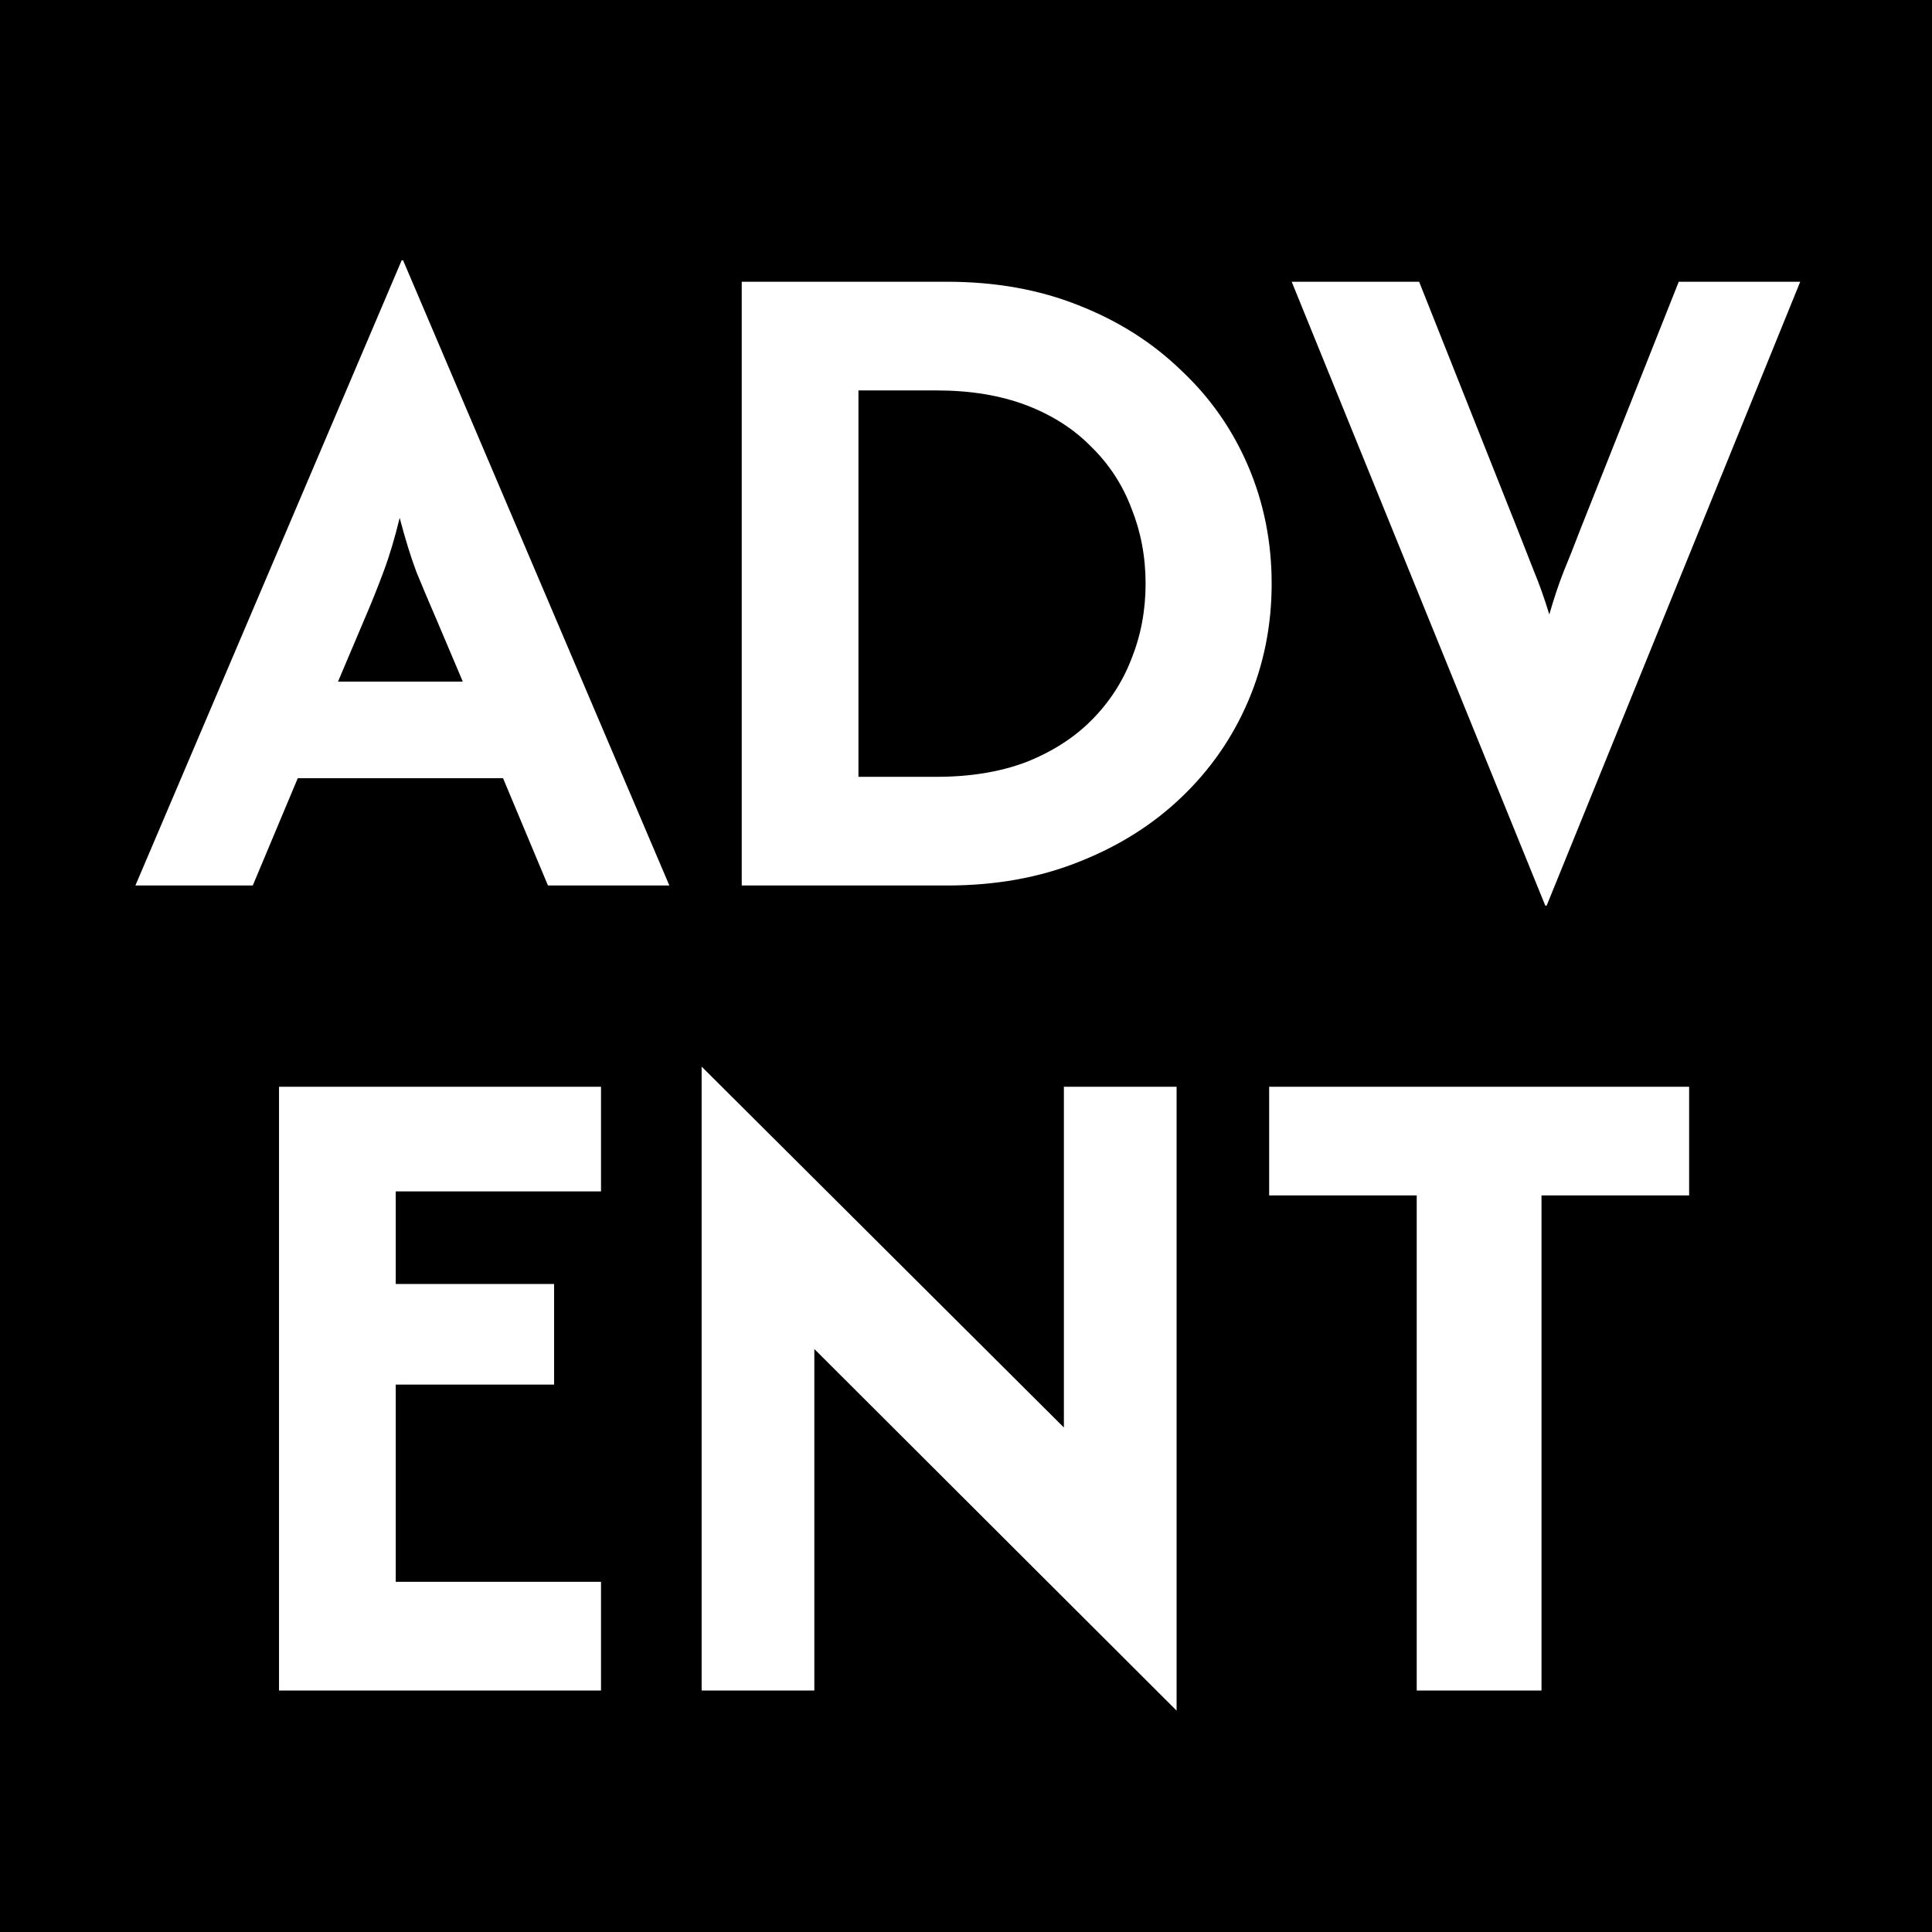 <svg width="24" height="24" viewBox="0 0 24 24" fill="none" xmlns="http://www.w3.org/2000/svg">
<rect width="24" height="24" fill="black"/>
<path d="M1.682 11L4.99 3.233H5.007L8.315 11H6.807L6.249 9.667H3.699L3.14 11H1.682ZM4.199 8.467H5.749L5.424 7.7C5.335 7.494 5.251 7.297 5.174 7.108C5.101 6.914 5.032 6.689 4.965 6.433C4.904 6.683 4.838 6.906 4.765 7.1C4.693 7.294 4.613 7.494 4.524 7.7L4.199 8.467ZM9.214 11V3.5H11.764C12.364 3.5 12.909 3.597 13.397 3.792C13.892 3.986 14.317 4.256 14.672 4.6C15.034 4.939 15.311 5.336 15.506 5.792C15.7 6.247 15.797 6.733 15.797 7.25C15.797 7.767 15.7 8.253 15.506 8.708C15.311 9.164 15.034 9.564 14.672 9.908C14.317 10.247 13.892 10.514 13.397 10.708C12.909 10.903 12.364 11 11.764 11H9.214ZM10.664 9.65H11.631C12.053 9.65 12.425 9.589 12.747 9.467C13.07 9.339 13.339 9.167 13.556 8.95C13.778 8.728 13.945 8.472 14.056 8.183C14.172 7.894 14.231 7.583 14.231 7.25C14.231 6.917 14.172 6.606 14.056 6.317C13.945 6.022 13.778 5.767 13.556 5.55C13.339 5.328 13.07 5.156 12.747 5.033C12.425 4.911 12.053 4.85 11.631 4.85H10.664V9.65ZM19.196 11.25L16.046 3.5H17.629L18.854 6.583C18.921 6.756 18.988 6.925 19.054 7.092C19.121 7.253 19.185 7.433 19.246 7.633C19.302 7.439 19.36 7.264 19.421 7.108C19.488 6.947 19.557 6.772 19.629 6.583L20.854 3.5H22.363L19.213 11.25H19.196ZM3.466 21V13.5H7.466V14.8H4.916V15.95H6.883V17.2H4.916V19.65H7.466V21H3.466ZM14.616 21.25L10.116 16.758V21H8.716V13.25L13.216 17.733V13.5H14.616V21.25ZM15.766 14.85V13.5H20.983V14.85H19.149V21H17.599V14.85H15.766Z" fill="white"/>
</svg>
